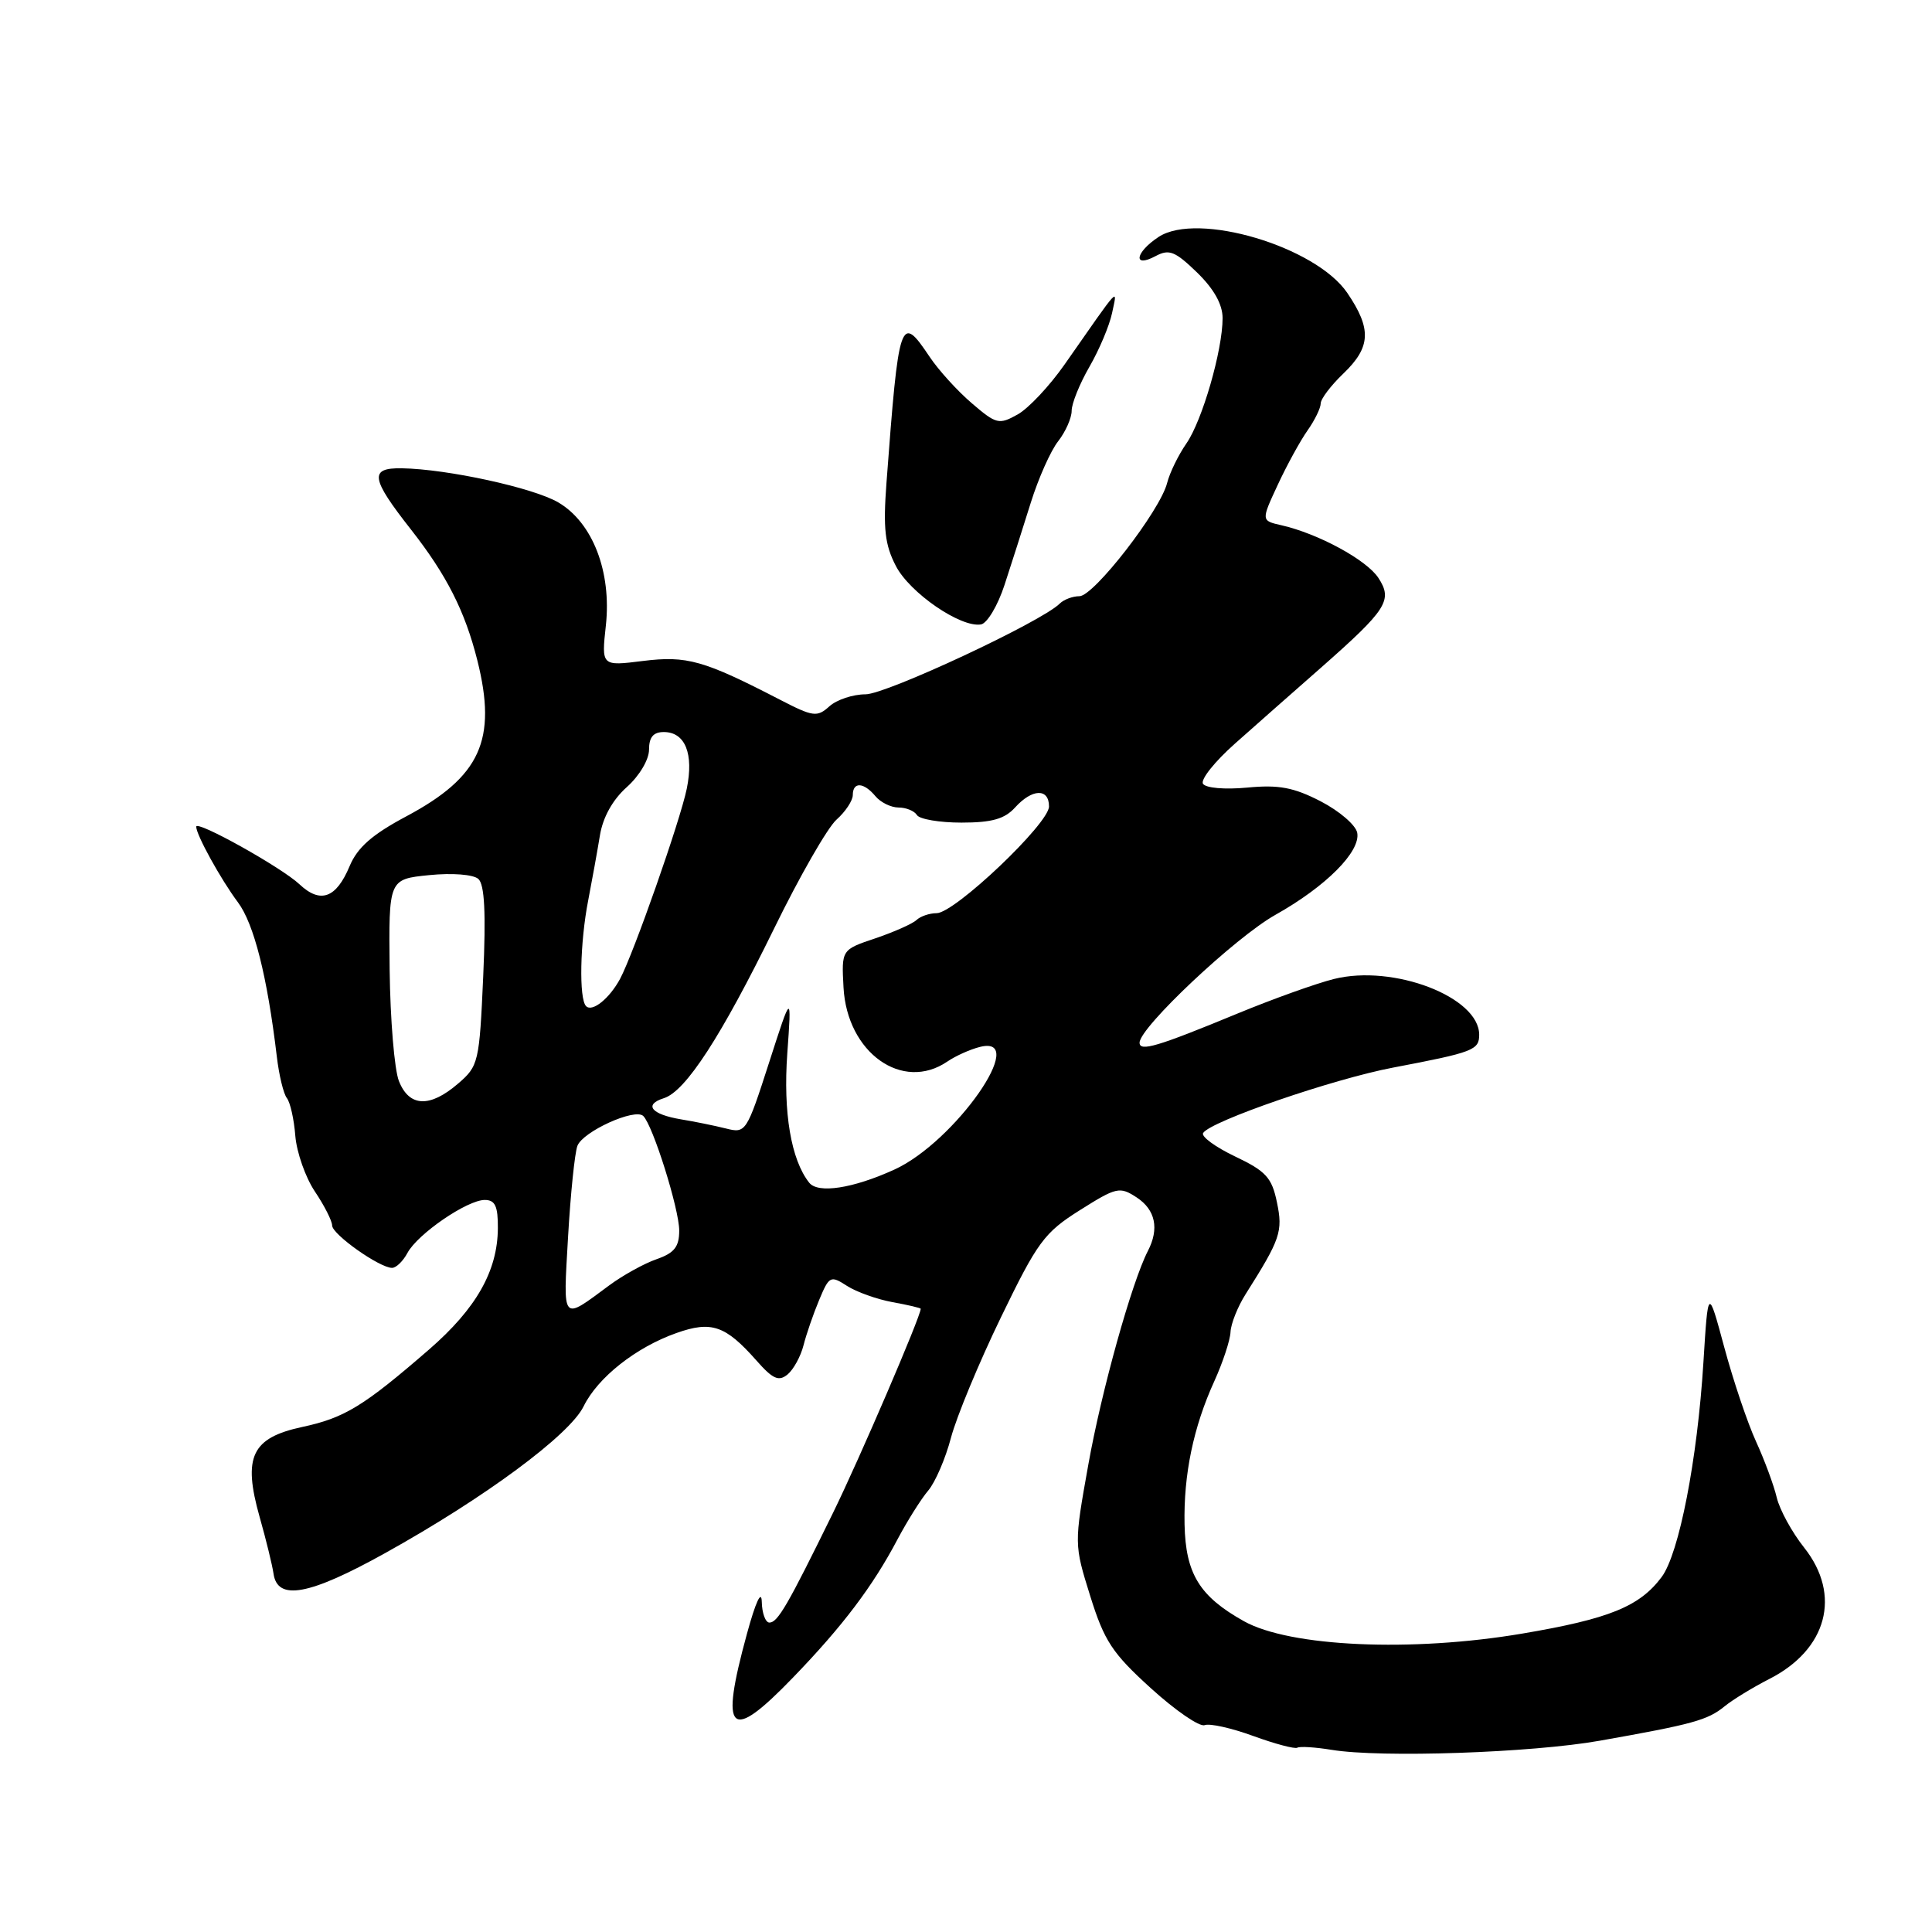 <?xml version="1.0" encoding="UTF-8" standalone="no"?>
<!DOCTYPE svg PUBLIC "-//W3C//DTD SVG 1.1//EN" "http://www.w3.org/Graphics/SVG/1.1/DTD/svg11.dtd" >
<svg xmlns="http://www.w3.org/2000/svg" xmlns:xlink="http://www.w3.org/1999/xlink" version="1.1" viewBox="0 0 256 256">
 <g >
 <path fill="currentColor"
d=" M 212.00 230.65 C 224.31 228.47 226.27 227.93 228.50 226.11 C 229.60 225.21 232.26 223.59 234.41 222.49 C 242.11 218.59 244.04 211.36 239.07 205.08 C 237.45 203.05 235.82 200.06 235.43 198.44 C 235.05 196.82 233.81 193.47 232.68 191.00 C 231.55 188.53 229.66 182.92 228.48 178.54 C 226.33 170.57 226.33 170.57 225.71 180.54 C 224.91 193.43 222.49 205.85 220.18 208.96 C 217.26 212.87 213.24 214.51 201.70 216.46 C 187.07 218.94 170.92 218.22 164.83 214.82 C 158.94 211.53 157.10 208.53 156.96 202.00 C 156.82 195.40 158.13 189.09 160.91 183.00 C 162.03 180.53 163.00 177.60 163.05 176.50 C 163.10 175.40 164.00 173.15 165.04 171.50 C 169.67 164.18 170.01 163.19 169.20 159.31 C 168.53 156.04 167.74 155.18 163.66 153.24 C 161.04 151.99 159.13 150.59 159.42 150.13 C 160.38 148.57 176.64 142.97 184.60 141.46 C 195.22 139.44 196.00 139.14 196.00 137.11 C 196.00 132.11 184.65 127.75 176.76 129.72 C 174.42 130.30 168.68 132.36 164.00 134.29 C 153.35 138.69 151.00 139.39 151.00 138.16 C 151.00 136.15 163.70 124.19 169.00 121.22 C 175.70 117.46 180.30 112.84 179.84 110.35 C 179.65 109.33 177.47 107.46 175.00 106.18 C 171.41 104.33 169.44 103.96 165.26 104.36 C 162.26 104.64 159.76 104.42 159.40 103.85 C 159.06 103.29 160.97 100.90 163.64 98.53 C 166.31 96.16 171.40 91.66 174.96 88.54 C 183.79 80.76 184.58 79.54 182.64 76.57 C 181.07 74.18 174.67 70.71 169.80 69.60 C 167.10 68.99 167.10 68.99 169.31 64.24 C 170.52 61.63 172.30 58.39 173.26 57.03 C 174.22 55.67 175.00 54.06 175.00 53.46 C 175.00 52.86 176.35 51.08 178.00 49.50 C 181.65 46.00 181.77 43.59 178.52 38.81 C 174.34 32.66 158.69 28.01 153.53 31.39 C 150.42 33.43 150.06 35.57 153.11 33.94 C 154.92 32.97 155.69 33.28 158.61 36.10 C 160.85 38.28 162.00 40.33 162.00 42.15 C 162.00 46.42 159.30 55.76 157.19 58.78 C 156.15 60.28 155.00 62.62 154.65 64.00 C 153.72 67.67 144.94 79.00 143.03 79.00 C 142.14 79.00 140.96 79.44 140.42 79.98 C 138.01 82.39 117.43 92.00 114.69 92.00 C 113.02 92.00 110.86 92.72 109.90 93.59 C 108.27 95.06 107.75 94.99 103.32 92.70 C 93.24 87.49 91.01 86.86 85.20 87.58 C 79.69 88.27 79.69 88.27 80.28 82.88 C 81.05 75.77 78.54 69.26 73.99 66.58 C 70.70 64.64 59.28 62.15 53.25 62.05 C 48.90 61.98 49.11 63.36 54.46 70.17 C 59.18 76.19 61.61 80.98 63.25 87.50 C 65.89 98.04 63.67 102.93 53.82 108.18 C 49.31 110.58 47.36 112.30 46.33 114.76 C 44.55 119.02 42.46 119.78 39.69 117.18 C 37.30 114.93 26.00 108.63 26.00 109.54 C 26.00 110.62 29.26 116.53 31.52 119.55 C 33.66 122.42 35.41 129.36 36.68 140.00 C 36.97 142.47 37.57 144.95 38.01 145.50 C 38.45 146.05 38.96 148.30 39.13 150.50 C 39.31 152.70 40.48 156.03 41.73 157.89 C 42.98 159.75 44.01 161.78 44.01 162.39 C 44.03 163.57 50.30 168.00 51.95 168.00 C 52.49 168.00 53.41 167.11 53.99 166.02 C 55.34 163.50 61.91 159.00 64.23 159.00 C 65.61 159.00 65.99 159.82 65.97 162.75 C 65.93 168.41 63.11 173.38 56.86 178.81 C 48.20 186.32 45.66 187.88 40.05 189.08 C 33.34 190.52 32.15 193.03 34.40 201.00 C 35.26 204.03 36.08 207.40 36.24 208.50 C 36.75 212.17 40.97 211.39 51.04 205.79 C 64.20 198.48 75.48 190.14 77.33 186.35 C 79.21 182.52 84.26 178.53 89.64 176.63 C 94.27 174.99 96.12 175.63 100.21 180.25 C 102.40 182.74 103.18 183.09 104.36 182.12 C 105.15 181.46 106.10 179.72 106.47 178.26 C 106.84 176.80 107.77 174.10 108.54 172.26 C 109.87 169.07 110.05 168.98 112.22 170.38 C 113.47 171.19 116.19 172.16 118.25 172.54 C 120.31 172.91 122.00 173.31 122.00 173.42 C 122.00 174.42 113.86 193.37 110.38 200.46 C 104.36 212.74 103.05 215.00 101.95 215.00 C 101.43 215.00 100.97 213.76 100.94 212.25 C 100.90 210.59 100.12 212.28 98.97 216.50 C 95.34 229.77 96.66 231.01 105.11 222.25 C 111.65 215.48 115.64 210.20 118.91 204.00 C 120.22 201.53 122.06 198.60 123.00 197.50 C 123.93 196.40 125.29 193.25 126.01 190.50 C 126.74 187.75 129.71 180.57 132.63 174.55 C 137.47 164.55 138.37 163.33 143.08 160.36 C 147.95 157.29 148.37 157.20 150.62 158.67 C 153.10 160.30 153.63 162.81 152.10 165.76 C 149.98 169.86 145.95 184.29 144.21 194.06 C 142.32 204.62 142.32 204.62 144.46 211.48 C 146.32 217.44 147.38 219.06 152.50 223.70 C 155.74 226.65 158.95 228.85 159.62 228.59 C 160.30 228.33 163.20 228.98 166.07 230.03 C 168.95 231.08 171.57 231.77 171.90 231.58 C 172.23 231.38 174.27 231.51 176.43 231.86 C 182.95 232.94 202.95 232.26 212.00 230.65 Z  M 133.11 77.49 C 134.01 74.74 135.57 69.86 136.58 66.62 C 137.59 63.39 139.22 59.72 140.21 58.47 C 141.19 57.21 142.00 55.40 142.00 54.43 C 142.00 53.47 143.06 50.84 144.36 48.59 C 145.66 46.34 147.00 43.15 147.35 41.50 C 148.07 38.08 148.58 37.54 141.06 48.30 C 139.08 51.13 136.29 54.11 134.84 54.92 C 132.37 56.30 132.01 56.21 128.78 53.44 C 126.88 51.82 124.35 49.04 123.16 47.25 C 119.30 41.49 119.10 42.11 117.46 64.00 C 117.01 70.05 117.25 72.18 118.70 74.98 C 120.54 78.56 127.31 83.20 129.99 82.74 C 130.81 82.59 132.22 80.23 133.11 77.49 Z  M 75.27 163.91 C 75.60 158.18 76.16 152.75 76.51 151.83 C 77.24 149.93 84.11 146.81 85.23 147.87 C 86.50 149.07 90.00 160.21 90.00 163.06 C 90.00 165.21 89.35 166.03 87.00 166.85 C 85.35 167.42 82.54 168.98 80.75 170.30 C 74.35 175.03 74.62 175.35 75.27 163.91 Z  M 107.22 156.71 C 104.82 153.68 103.76 147.41 104.32 139.59 C 104.90 131.50 104.90 131.50 101.89 140.85 C 98.93 150.03 98.82 150.20 96.19 149.53 C 94.71 149.16 92.03 148.61 90.24 148.32 C 86.29 147.66 85.25 146.37 87.98 145.51 C 90.86 144.59 95.56 137.35 102.59 123.00 C 105.95 116.12 109.67 109.64 110.85 108.60 C 112.03 107.55 113.00 106.08 113.00 105.35 C 113.00 103.56 114.45 103.64 116.00 105.50 C 116.68 106.32 118.06 107.00 119.06 107.00 C 120.06 107.00 121.16 107.45 121.50 108.00 C 121.84 108.55 124.50 109.00 127.40 109.00 C 131.42 109.00 133.12 108.52 134.50 107.00 C 136.77 104.49 139.00 104.42 139.00 106.86 C 139.00 109.13 126.50 121.00 124.11 121.00 C 123.17 121.00 121.97 121.41 121.45 121.90 C 120.93 122.40 118.47 123.49 116.00 124.33 C 111.50 125.84 111.50 125.84 111.77 130.84 C 112.24 139.49 119.57 144.72 125.53 140.66 C 126.61 139.92 128.56 139.04 129.86 138.72 C 136.49 137.06 126.52 151.33 118.50 154.98 C 113.01 157.48 108.39 158.19 107.22 156.71 Z  M 52.86 143.25 C 52.26 141.74 51.71 135.10 51.63 128.50 C 51.50 116.50 51.50 116.50 56.85 115.96 C 59.93 115.65 62.70 115.87 63.38 116.46 C 64.21 117.20 64.40 120.92 64.03 129.34 C 63.52 140.78 63.41 141.26 60.69 143.59 C 56.95 146.81 54.22 146.69 52.86 143.25 Z  M 77.66 133.32 C 76.70 132.37 76.85 124.86 77.94 119.30 C 78.45 116.66 79.15 112.79 79.49 110.71 C 79.88 108.30 81.18 105.97 83.05 104.30 C 84.72 102.81 86.00 100.66 86.00 99.33 C 86.00 97.68 86.57 97.00 87.96 97.00 C 90.79 97.00 91.95 99.87 91.00 104.51 C 90.14 108.73 83.96 126.33 82.17 129.69 C 80.77 132.30 78.48 134.15 77.66 133.32 Z "/>
</g>
</svg>